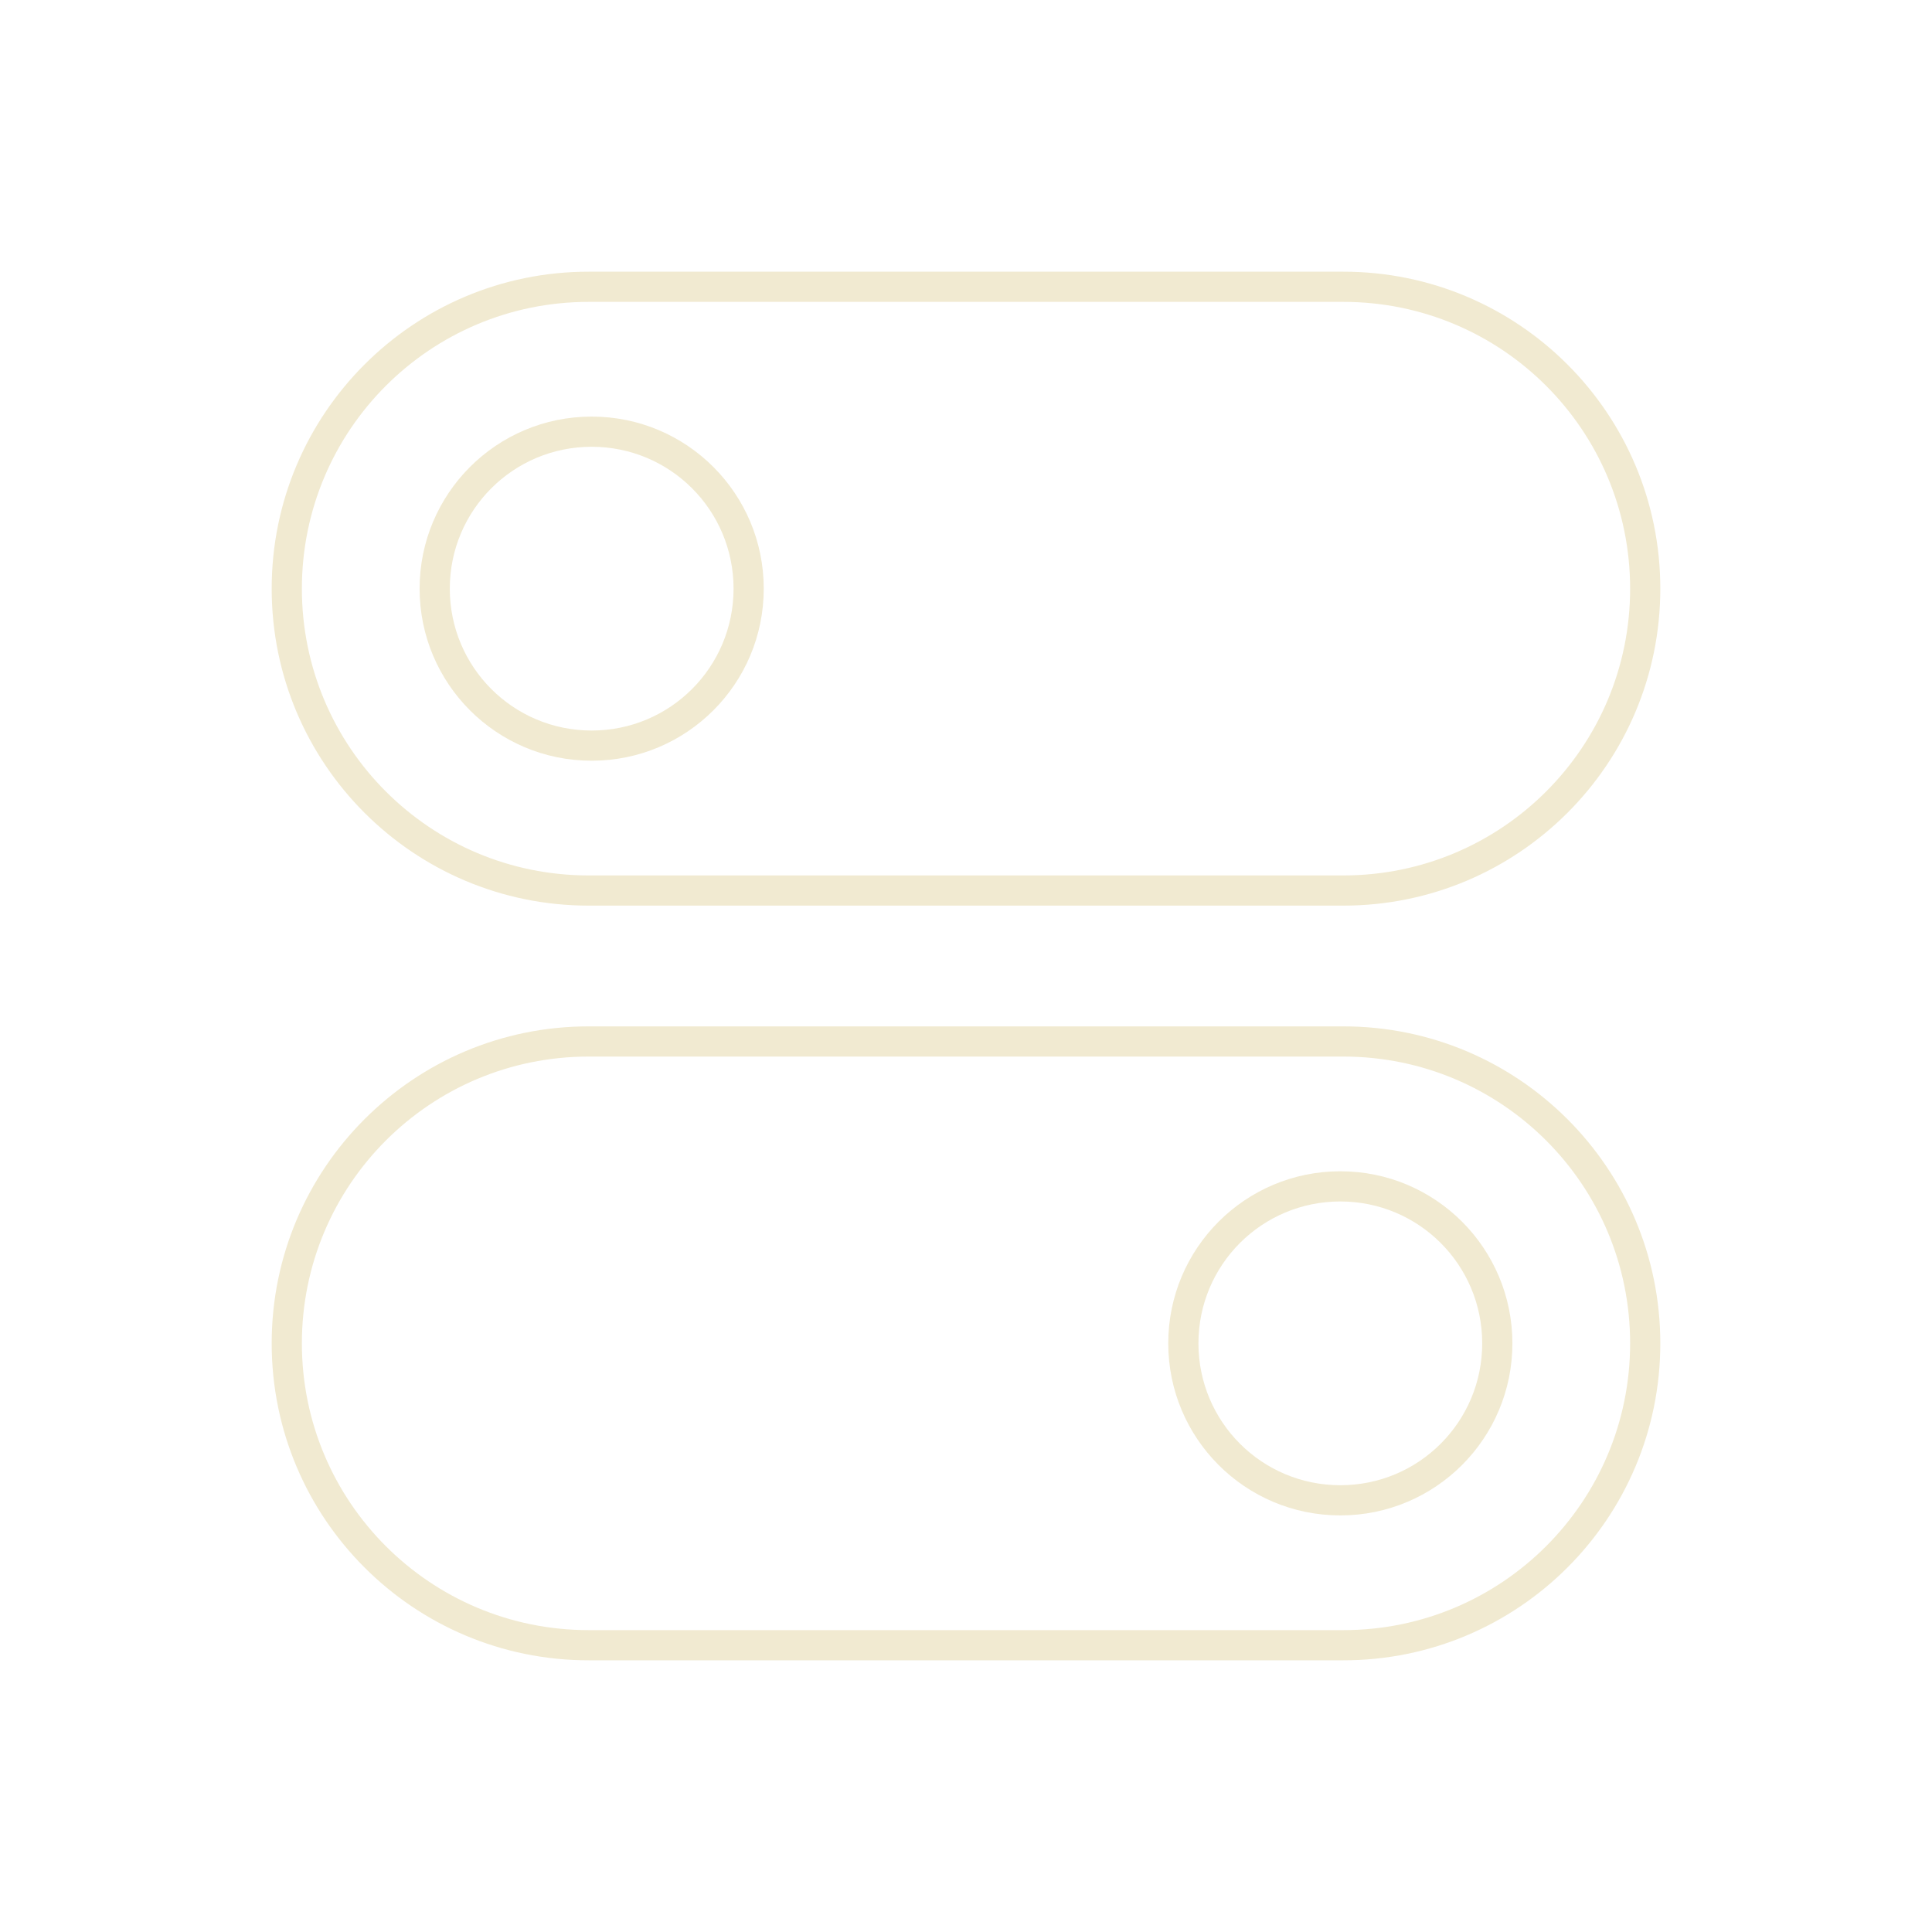 <?xml version="1.0" encoding="utf-8"?>
<!-- Generator: Adobe Illustrator 19.2.0, SVG Export Plug-In . SVG Version: 6.00 Build 0)  -->
<svg version="1.1" id="Layer_1" xmlns="http://www.w3.org/2000/svg" xmlns:xlink="http://www.w3.org/1999/xlink" x="0px" y="0px"
	 viewBox="0 0 128 128" style="enable-background:new 0 0 128 128;" xml:space="preserve">
<style type="text/css">
	.st0{fill:#F1EAD1;}
</style>
<g>
	<path class="st0" d="M39,60h50c11.6,0,21-9.4,21-21s-9.4-21-21-21H39c-11.6,0-21,9.4-21,21S27.4,60,39,60z M39,20h50
		c10.5,0,19,8.5,19,19s-8.5,19-19,19H39c-10.5,0-19-8.5-19-19S28.5,20,39,20z"/>
	<path class="st0" d="M39.2,50.4c6.3,0,11.4-5.1,11.4-11.4s-5.1-11.4-11.4-11.4S27.8,32.7,27.8,39S32.9,50.4,39.2,50.4z M39.2,29.6
		c5.2,0,9.4,4.2,9.4,9.4s-4.2,9.4-9.4,9.4s-9.4-4.2-9.4-9.4S34,29.6,39.2,29.6z"/>
	<path class="st0" d="M89,68H39c-11.6,0-21,9.4-21,21s9.4,21,21,21h50c11.6,0,21-9.4,21-21S100.6,68,89,68z M89,108H39
		c-10.5,0-19-8.5-19-19s8.5-19,19-19h50c10.5,0,19,8.5,19,19S99.5,108,89,108z"/>
	<path class="st0" d="M88.8,77.6c-6.3,0-11.4,5.1-11.4,11.4s5.1,11.4,11.4,11.4c6.3,0,11.4-5.1,11.4-11.4S95.1,77.6,88.8,77.6z
		 M88.8,98.4c-5.2,0-9.4-4.2-9.4-9.4s4.2-9.4,9.4-9.4c5.2,0,9.4,4.2,9.4,9.4S94,98.4,88.8,98.4z"/>
</g>
</svg>
